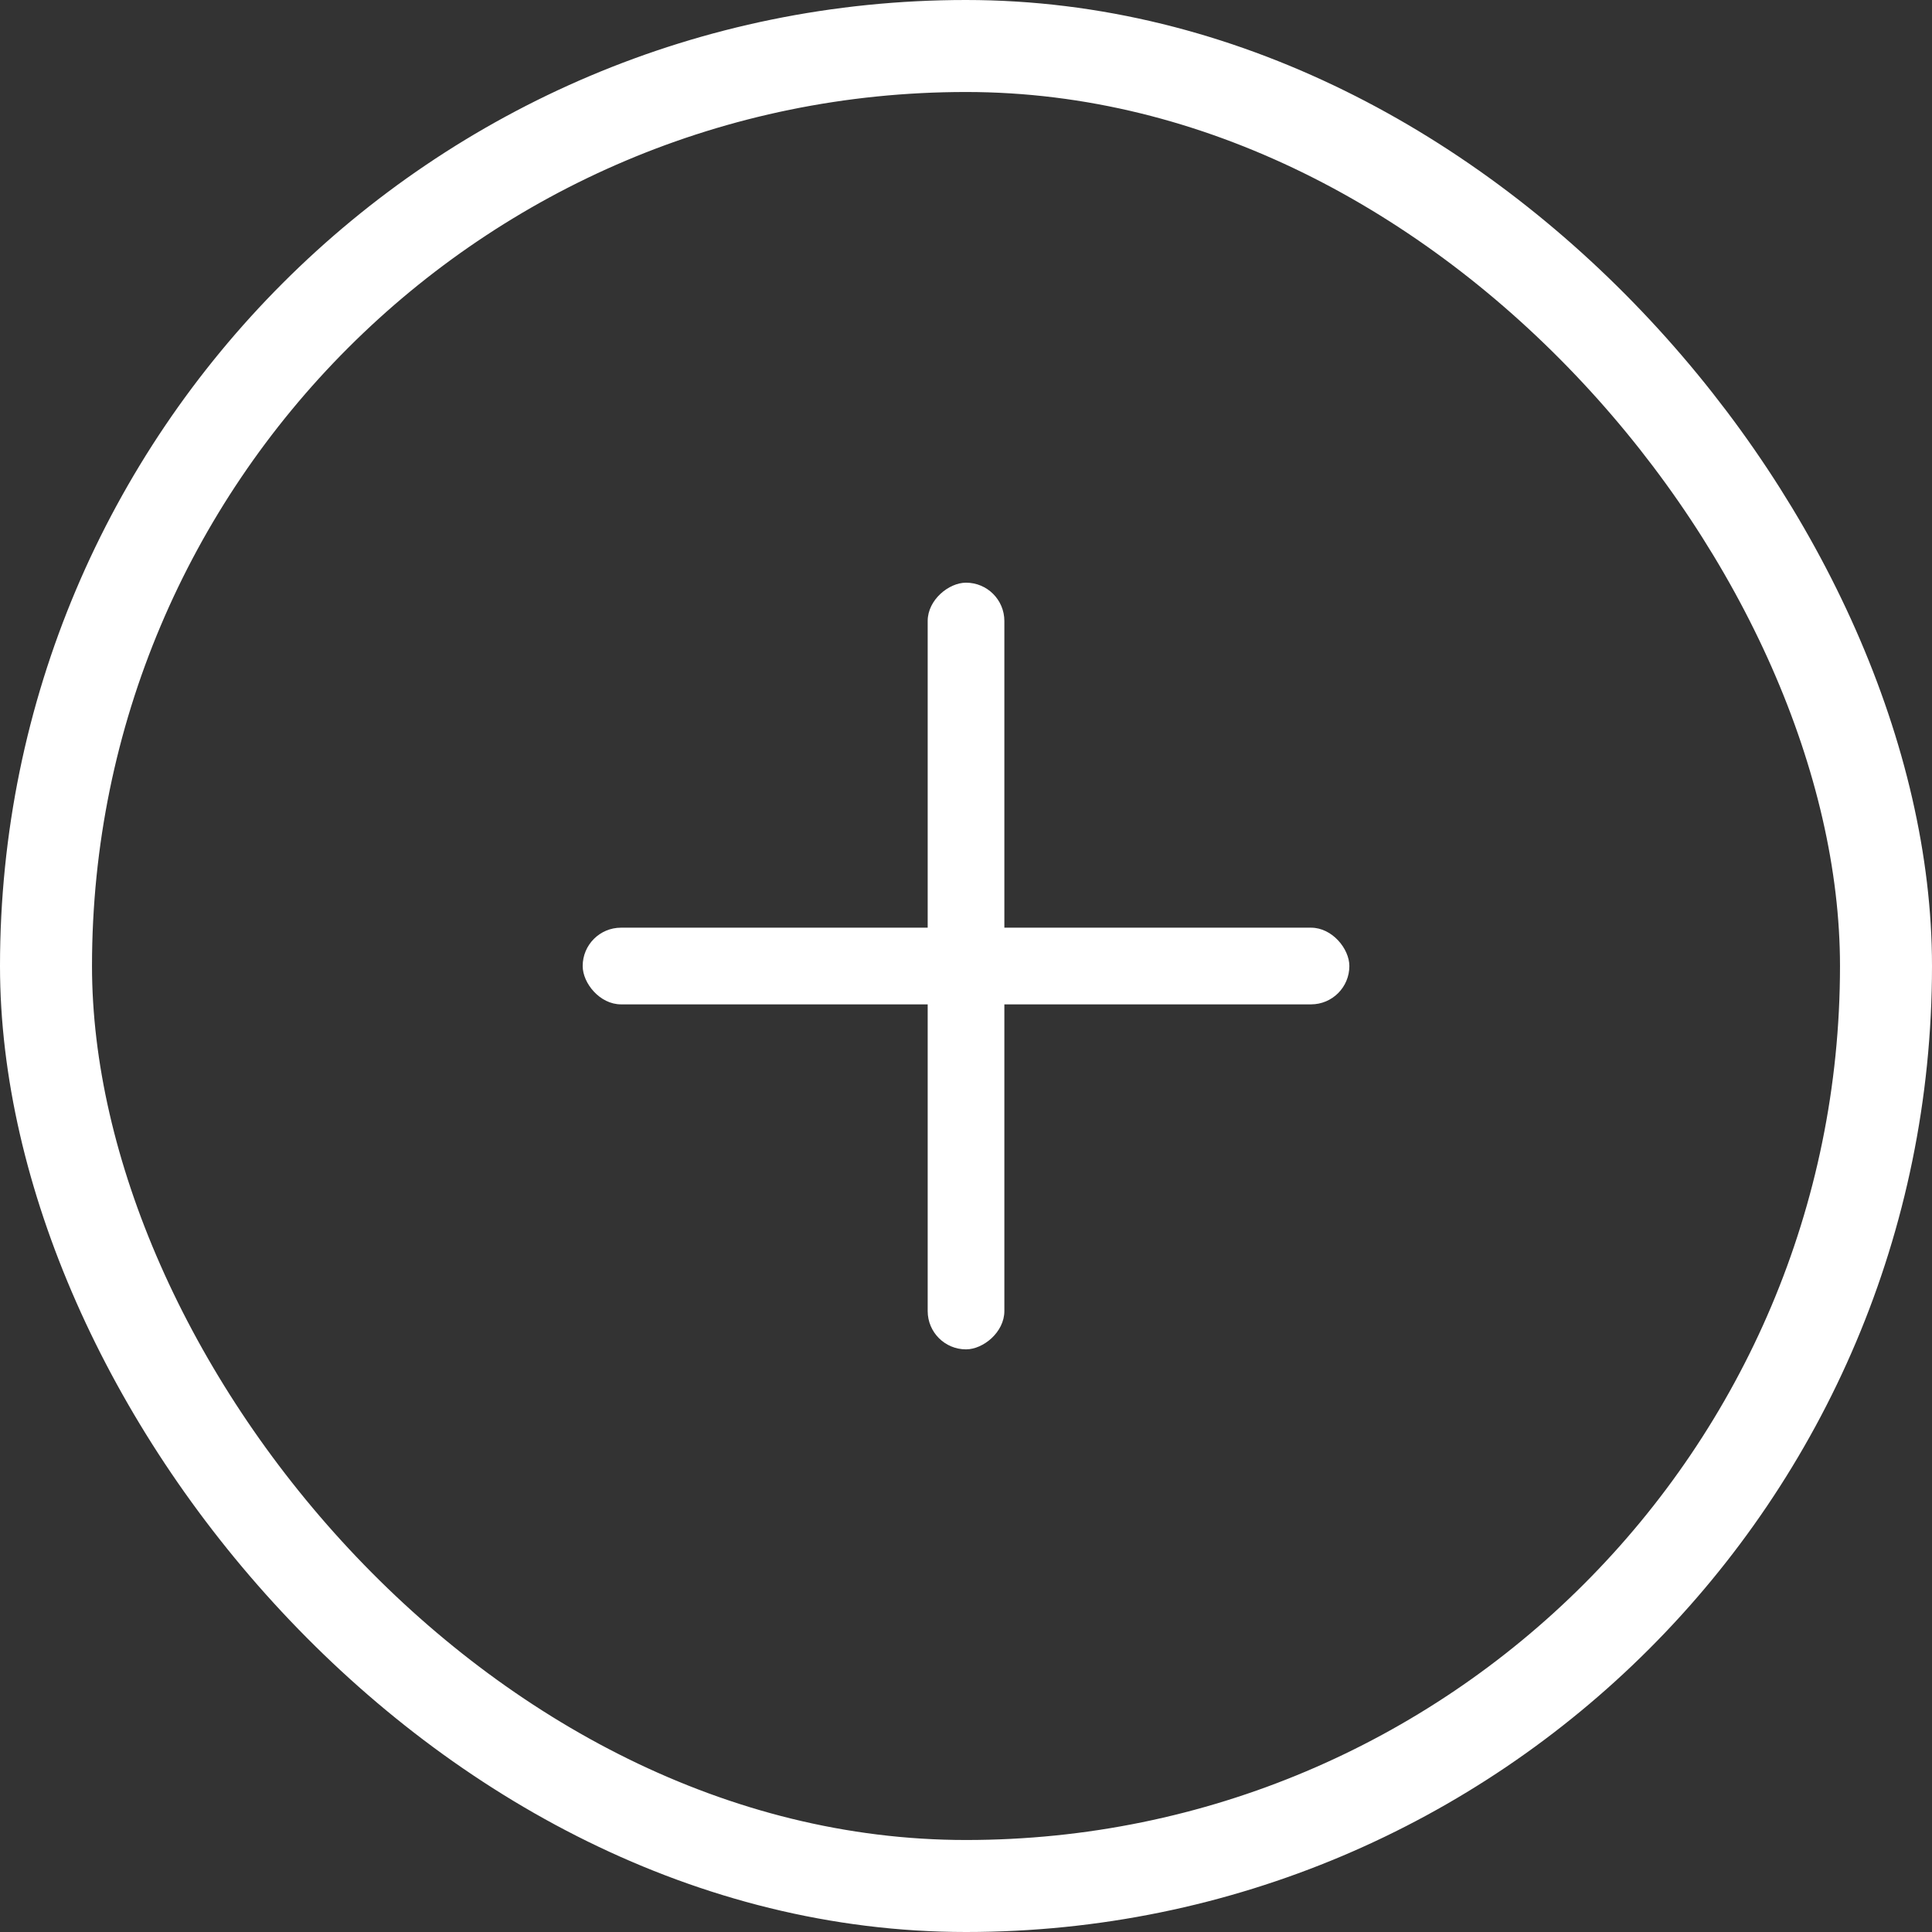 <svg width="42" height="42" viewBox="0 0 42 42" fill="none" xmlns="http://www.w3.org/2000/svg">
<rect x="0" y="0" width="42" height="42" fill="#333333" stroke="none"/>
<rect x="1" y="1" width="40" height="40" rx="20" stroke="white" stroke-width="2"/>
<rect x="20.167" y="29.334" width="16.667" height="1.667" rx="0.833" transform="rotate(-90 20.167 29.334)" fill="white"/>
<rect x="12.667" y="20.167" width="16.667" height="1.667" rx="0.833" fill="white"/>
</svg>
